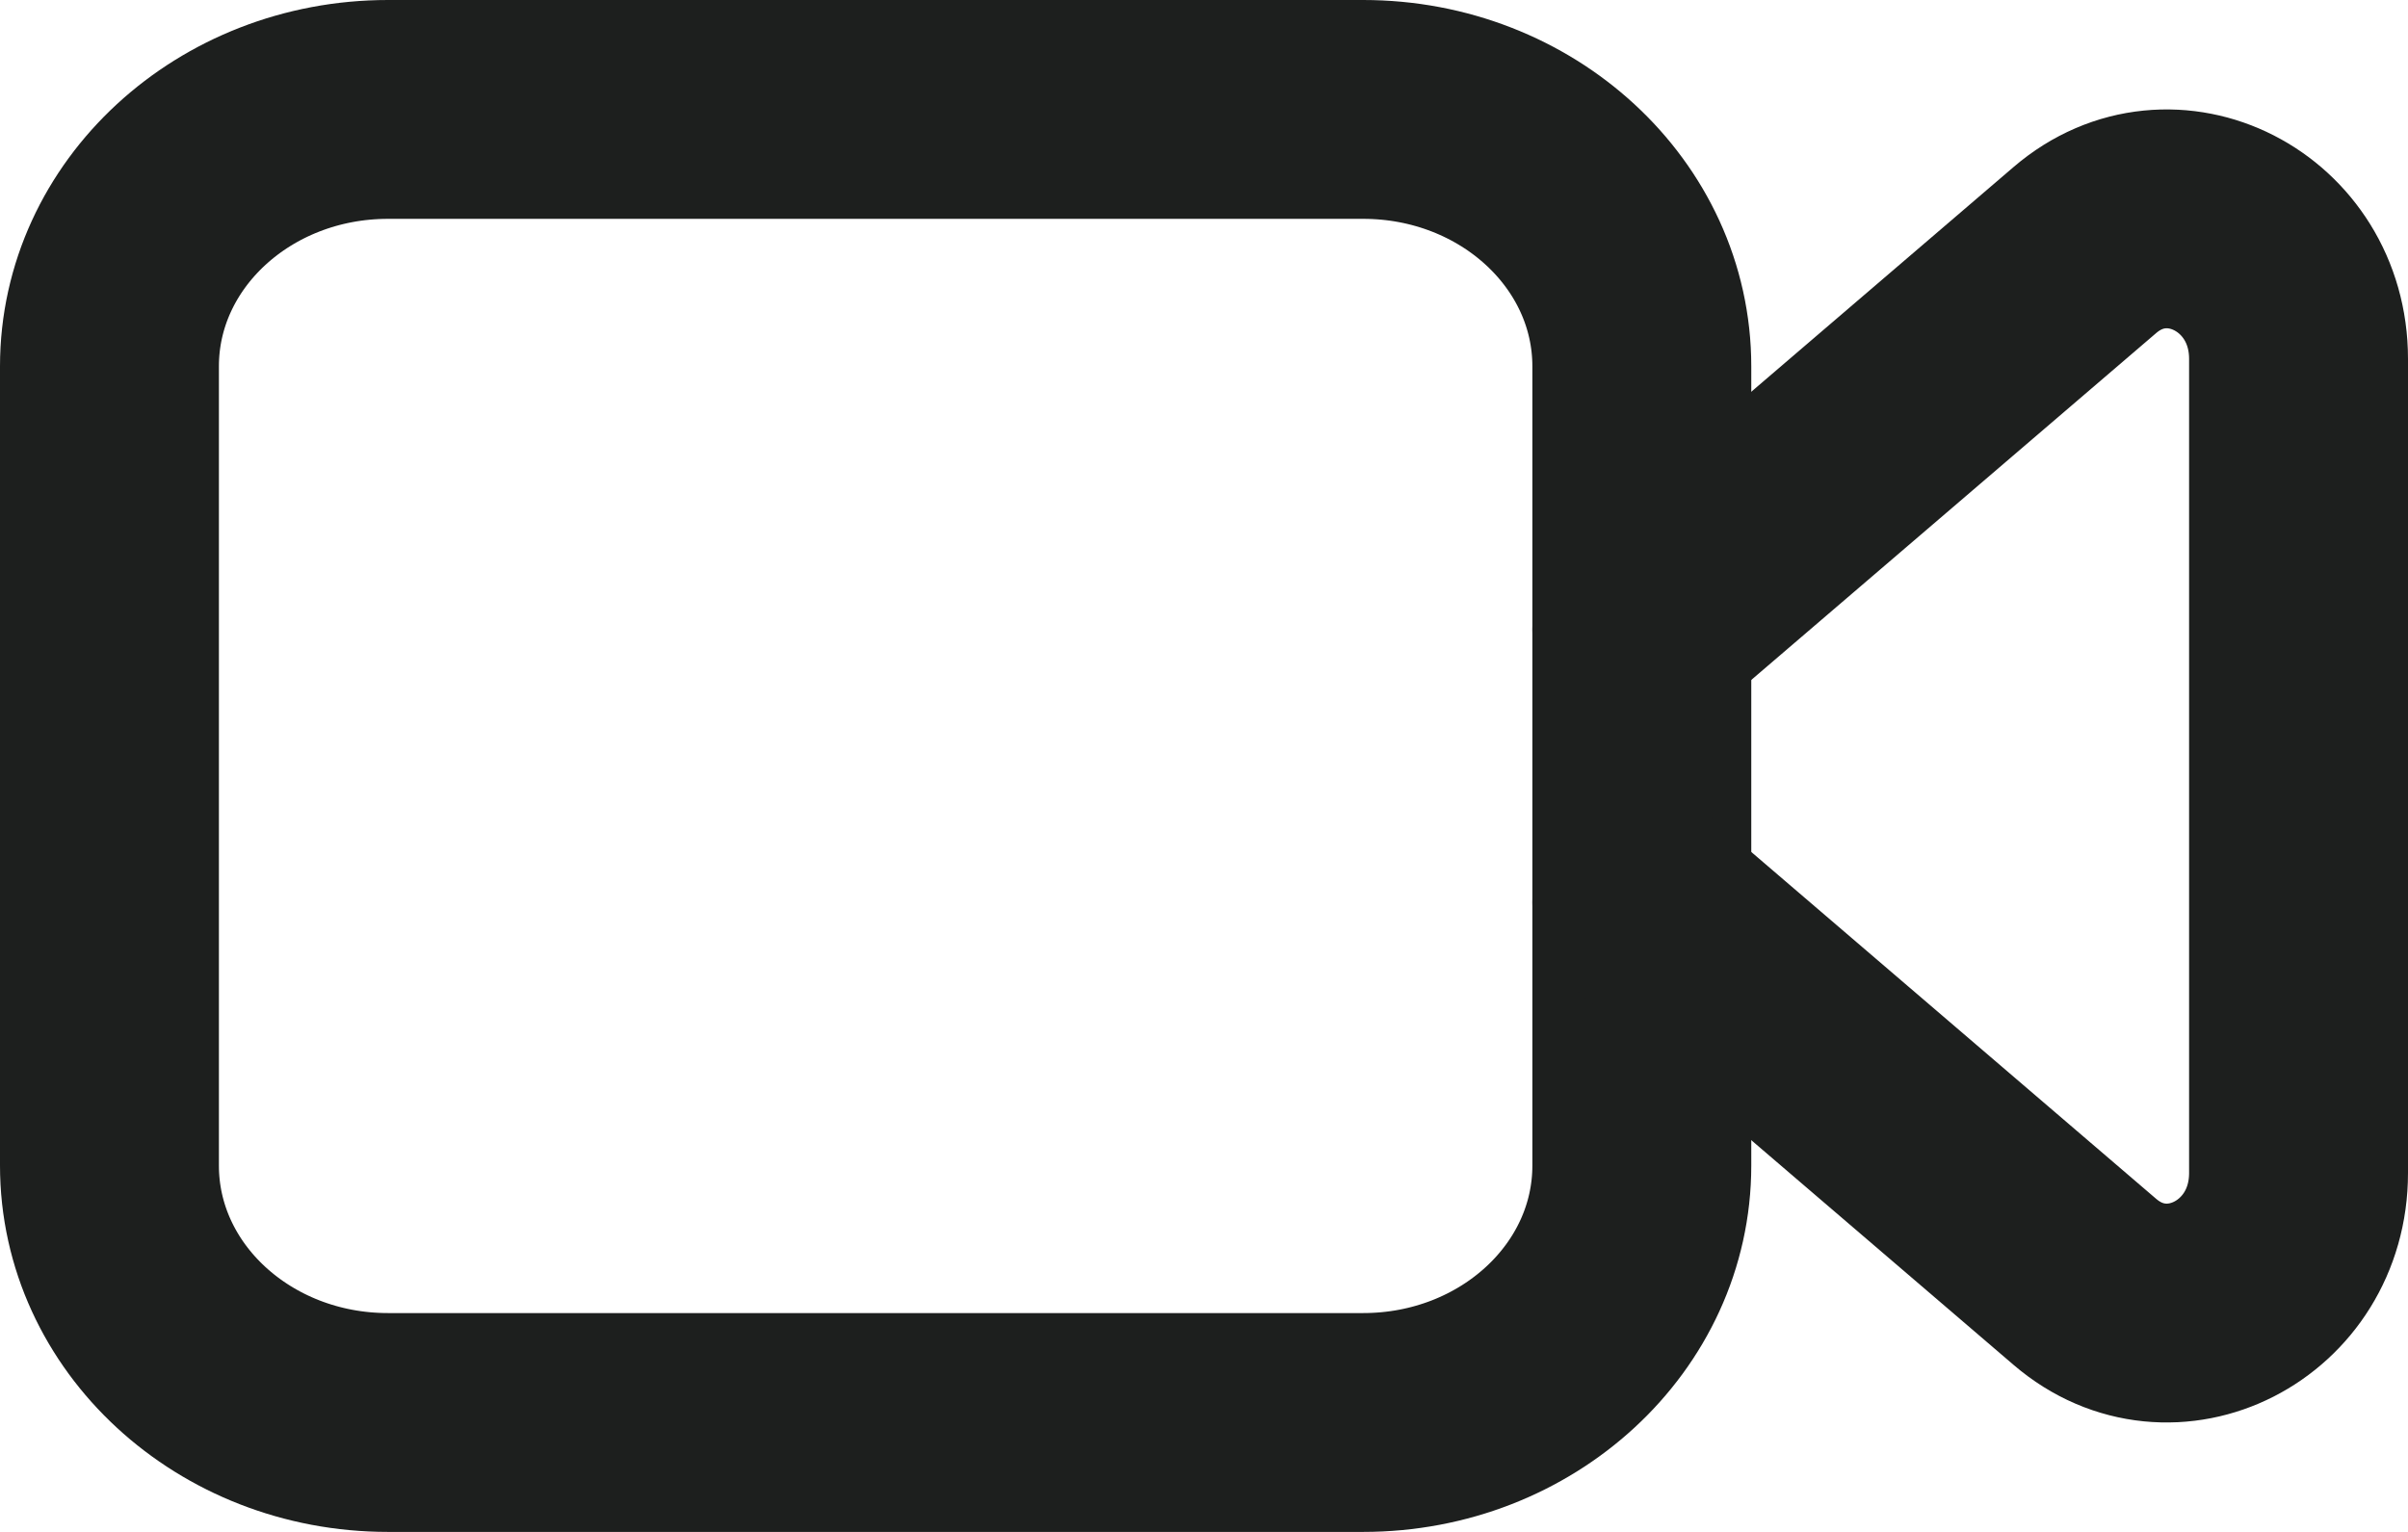 <svg width="22" height="14" viewBox="0 0 22 14" fill="none" xmlns="http://www.w3.org/2000/svg">
<path fill-rule="evenodd" clip-rule="evenodd" d="M12.454 13H3.545C2.139 13 1 11.949 1 10.652V3.348C1 2.051 2.139 1 3.545 1H12.454C13.861 1 15 2.051 15 3.348V10.652C15 11.949 13.861 13 12.454 13Z" stroke="#1D1F1E" stroke-width="2" stroke-linecap="round" stroke-linejoin="round"/>
<path d="M15 8.246L19.048 11.715C19.833 12.388 21 11.793 21 10.72V3.28C21 2.207 19.833 1.612 19.048 2.285L15 5.754" stroke="#1D1F1E" stroke-width="2" stroke-linecap="round" stroke-linejoin="round"/>
</svg>
